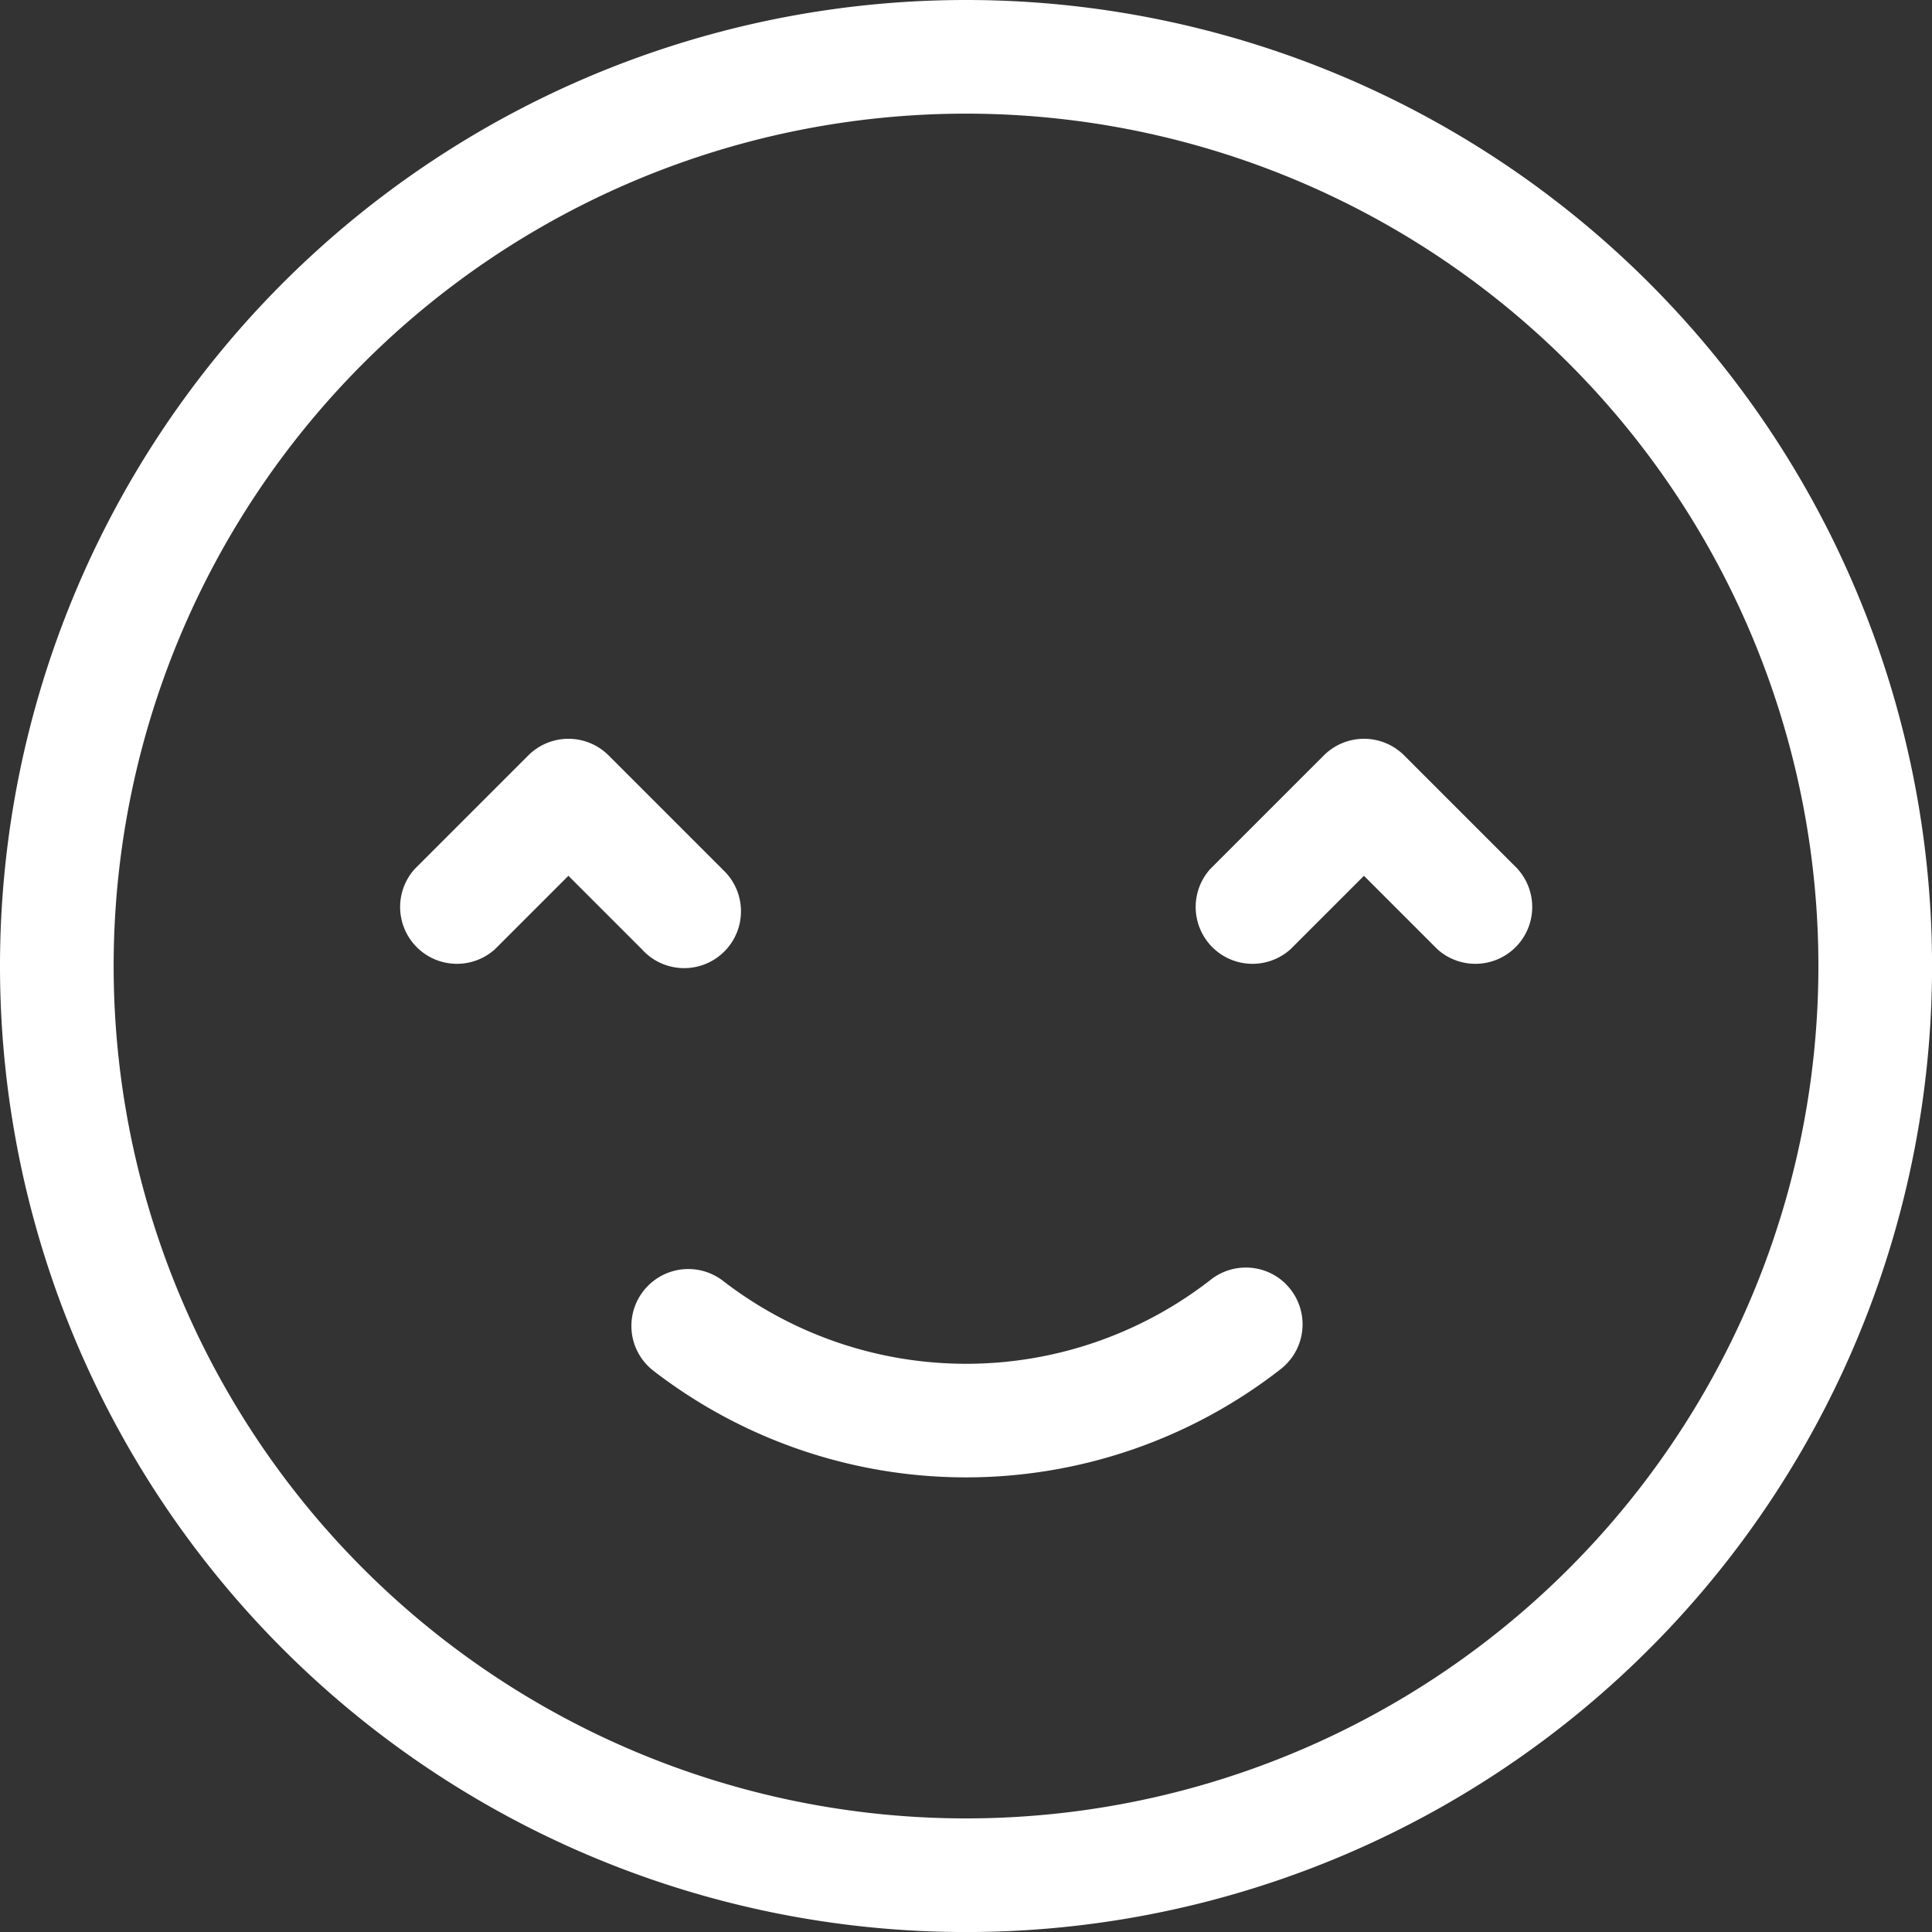 <svg xmlns="http://www.w3.org/2000/svg" width="38.521" height="38.521" viewBox="0 0 38.521 38.521">
  <rect x="0" y="0" width="38.521" height="38.521" fill="#333333" stroke="none"/>
  <path id="Funnny" d="M94.261,75a19.261,19.261,0,1,0,19.261,19.261A19.261,19.261,0,0,0,94.261,75Zm0,36.256a16.995,16.995,0,1,1,16.995-16.995A16.995,16.995,0,0,1,94.261,111.256ZM89.4,92.327l-2.266-2.266a1.133,1.133,0,0,0-1.6,0l-2.266,2.266a1.133,1.133,0,0,0,1.6,1.6l1.465-1.465,1.465,1.465a1.133,1.133,0,1,0,1.6-1.6Zm15.862,0-2.266-2.266a1.133,1.133,0,0,0-1.6,0l-2.266,2.266a1.133,1.133,0,0,0,1.6,1.6l1.465-1.465,1.465,1.465a1.133,1.133,0,0,0,1.6-1.6Zm-4.62,8.278h0a1.133,1.133,0,0,0-1.5-.091,7.932,7.932,0,0,1-9.724.026,1.133,1.133,0,0,0-1.495.094h0a1.131,1.131,0,0,0,.1,1.693,10.2,10.2,0,0,0,12.516-.032,1.132,1.132,0,0,0,.1-1.691Z" transform="translate(-75 -75)" fill="#fff" fill-rule="evenodd"/>
</svg>
